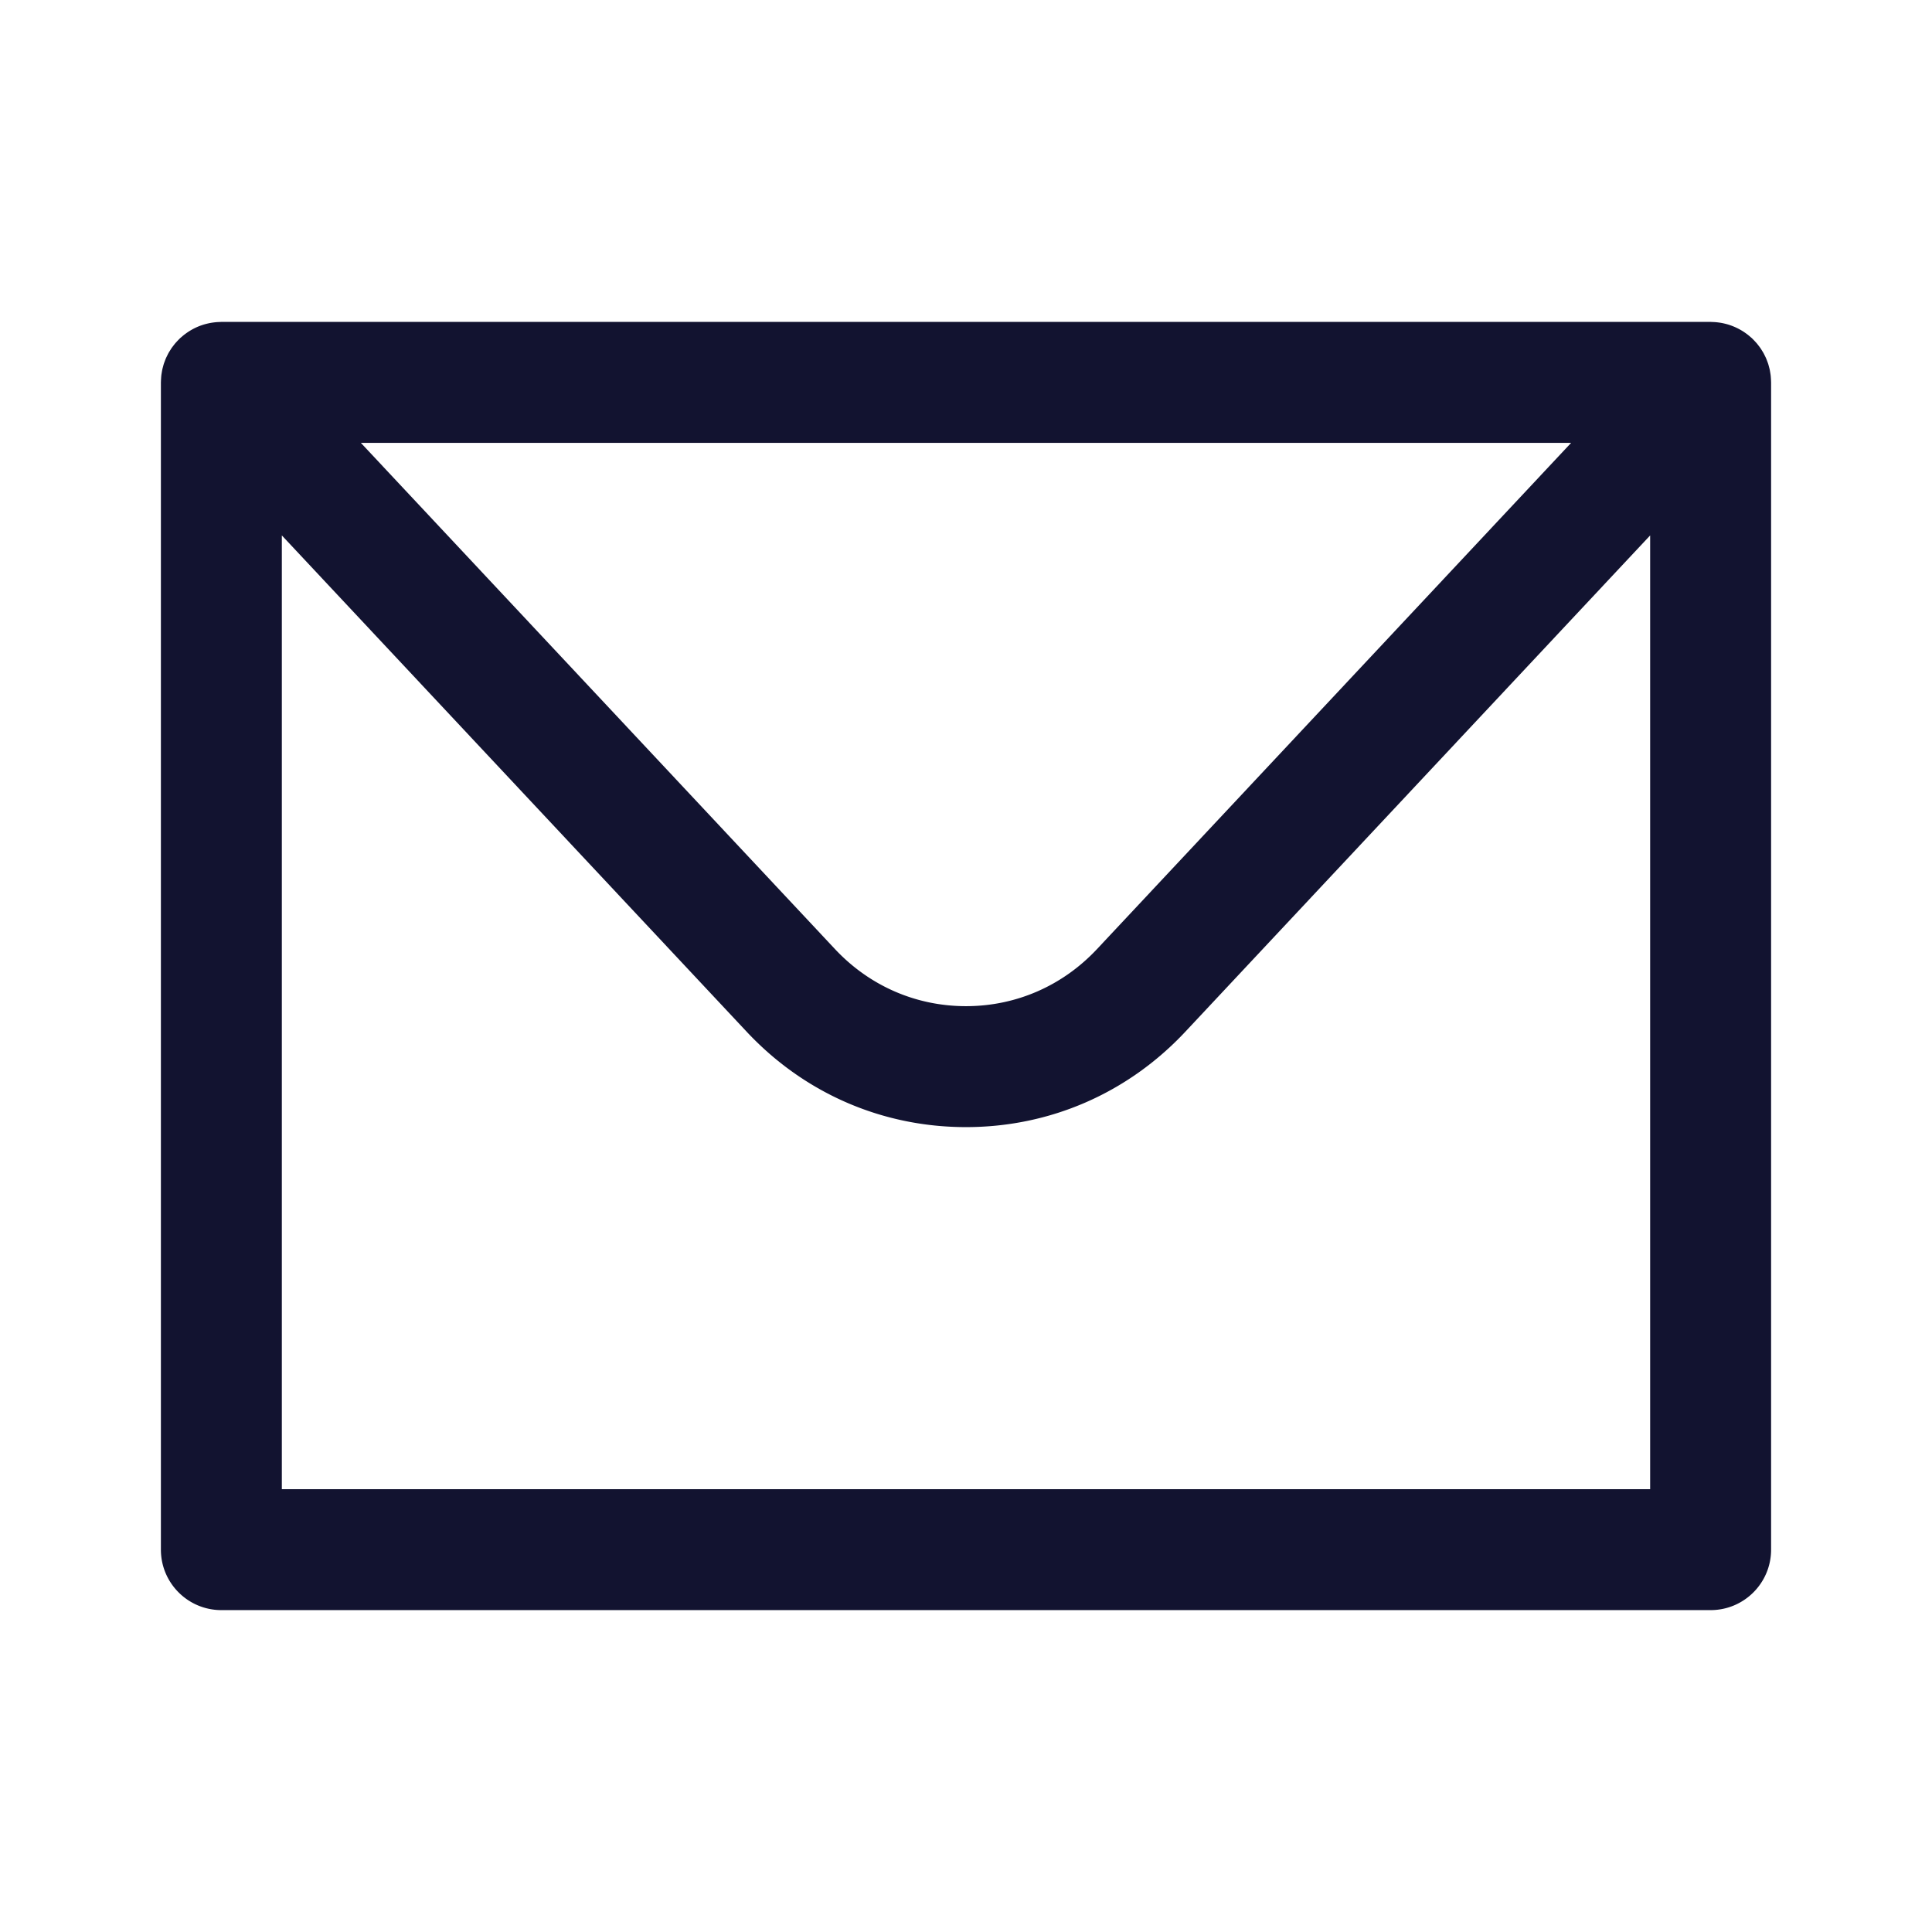 <svg xmlns="http://www.w3.org/2000/svg" width="500" height="500" style="width:100%;height:100%;transform:translate3d(0,0,0);content-visibility:visible" viewBox="0 0 500 500"><defs><clipPath id="e"><path d="M0 0h500v500H0z"/></clipPath><clipPath id="k"><path d="M0 0h500v500H0z"/></clipPath><clipPath id="j"><path d="M0 0h500v500H0z"/></clipPath><clipPath id="i"><path d="M0 0h500v500H0z"/></clipPath><clipPath id="f"><path d="M0 0h500v500H0z"/></clipPath><filter id="a" width="100%" height="100%" x="0%" y="0%" filterUnits="objectBoundingBox"><feComponentTransfer in="SourceGraphic"><feFuncA tableValues="1.0 0.0" type="table"/></feComponentTransfer></filter><filter id="c" width="100%" height="100%" x="0%" y="0%" filterUnits="objectBoundingBox"><feComponentTransfer in="SourceGraphic"><feFuncA tableValues="1.0 0.0" type="table"/></feComponentTransfer></filter><path id="b" class="primary design" style="display:none"/><path id="d" class="primary design" style="display:none"/><mask id="h" mask-type="alpha"><g filter="url(#a)"><path fill="#fff" d="M0 0h500v500H0z" opacity="0"/><use xmlns:ns1="http://www.w3.org/1999/xlink" ns1:href="#b"/></g></mask><mask id="g" mask-type="alpha"><g filter="url(#c)"><path fill="#fff" d="M0 0h500v500H0z" opacity="0"/><use xmlns:ns2="http://www.w3.org/1999/xlink" ns2:href="#d"/></g></mask></defs><g clip-path="url(#e)"><g clip-path="url(#f)" opacity="0" style="display:block"><path fill="none" class="primary design" style="display:none"/><path fill="none" class="primary design" style="display:none"/><g fill="none" class="primary design" style="display:none"><path/><path/></g><path fill="#121330" d="M208.346-151.287c-.005-.281-.024-.56-.043-.84-.017-.243-.03-.487-.058-.727-.029-.251-.073-.5-.114-.749-.043-.261-.083-.523-.139-.779-.05-.229-.115-.454-.175-.681-.07-.265-.137-.531-.221-.79-.073-.227-.163-.451-.247-.675-.093-.247-.18-.496-.285-.737-.102-.237-.221-.467-.336-.699-.109-.219-.213-.441-.331-.654-.13-.234-.276-.46-.418-.688-.127-.204-.25-.41-.386-.607-.147-.212-.307-.417-.465-.623-.156-.204-.311-.409-.477-.605-.154-.182-.32-.356-.483-.532a15.59 15.59 0 0 0-.592-.614c-.059-.057-.11-.119-.17-.175-.111-.104-.23-.19-.343-.29a15.76 15.76 0 0 0-.656-.555 15.9 15.9 0 0 0-.58-.434 15.714 15.714 0 0 0-.66-.453 15.947 15.947 0 0 0-3.423-1.652 15.4 15.4 0 0 0-.738-.232 15.48 15.48 0 0 0-.734-.188 15.615 15.615 0 0 0-.751-.158 15.78 15.78 0 0 0-.78-.119 15.789 15.789 0 0 0-.73-.081 15.991 15.991 0 0 0-.848-.043c-.153-.004-.301-.023-.455-.023H-192.71c-.15 0-.296.019-.445.023-.289.008-.577.02-.865.044-.24.02-.476.048-.713.079a16.53 16.53 0 0 0-.798.121 14.98 14.98 0 0 0-.735.155 15.227 15.227 0 0 0-4.25 1.677c-.222.128-.441.26-.658.4-.222.143-.437.293-.651.447-.198.142-.393.285-.586.438-.224.177-.439.364-.653.553-.113.1-.233.187-.344.291-.06.056-.111.118-.17.175a15.59 15.59 0 0 0-.592.614c-.163.176-.329.35-.483.532-.166.196-.321.401-.477.605-.158.206-.318.411-.465.623-.136.197-.259.403-.386.607-.142.228-.289.454-.418.688-.119.214-.222.436-.331.656-.114.232-.234.461-.336.697-.105.242-.193.491-.286.739-.084.224-.173.446-.246.673-.084.259-.151.525-.221.79-.06.227-.125.452-.175.681-.056.256-.096.518-.139.779-.041.249-.085.498-.114.749-.028.24-.041.484-.058.727-.019.28-.038.559-.043.84-.001.083-.012.163-.012.247v302.085c0 8.643 7.006 15.65 15.65 15.65h385.418c8.644 0 15.65-7.007 15.65-15.65V-151.04c0-.084-.011-.164-.012-.247zm-51.738 15.897L33.917-4.39C24.988 5.144 12.941 10.395-.002 10.395c-12.943 0-24.988-5.251-33.917-14.785l-122.691-131h313.218zM-177.06 135.395v-246.83L-56.765 17.006c14.91 15.92 35.07 24.689 56.763 24.689h.001c21.692 0 41.853-8.769 56.764-24.688l120.295-128.442v246.83H-177.06z" class="primary design" opacity="1" style="display:block" transform="translate(250 250)"/><g mask="url(#g)" style="display:none"><path fill="none" class="primary design"/></g><g class="primary design" mask="url(#h)" style="display:none"><path/><path/><path/></g><g class="primary design" style="display:none"><path/><path/><path/></g></g><g clip-path="url(#i)" opacity="0" style="display:block"><path fill="none" class="primary design" style="display:none"/><path fill="none" class="primary design" style="display:none"/><g fill="none" class="primary design" style="display:none"><path/><path/></g><path fill="#121330" d="M208.346-151.287c-.005-.281-.024-.56-.043-.84-.017-.243-.03-.487-.058-.727-.029-.251-.073-.5-.114-.749-.043-.261-.083-.523-.139-.779-.05-.229-.115-.454-.175-.681-.07-.265-.137-.531-.221-.79-.073-.227-.163-.451-.247-.675-.093-.247-.18-.496-.285-.737-.102-.237-.221-.467-.336-.699-.109-.219-.213-.441-.331-.654-.13-.234-.276-.46-.418-.688-.127-.204-.25-.41-.386-.607-.147-.212-.307-.417-.465-.623-.156-.204-.311-.409-.477-.605-.154-.182-.32-.356-.483-.532a15.59 15.59 0 0 0-.592-.614c-.059-.057-.11-.119-.17-.175-.111-.104-.23-.19-.343-.29a15.76 15.76 0 0 0-.656-.555 15.9 15.9 0 0 0-.58-.434 15.714 15.714 0 0 0-.66-.453 15.947 15.947 0 0 0-3.423-1.652 15.4 15.4 0 0 0-.738-.232 15.48 15.48 0 0 0-.734-.188 15.615 15.615 0 0 0-.751-.158 15.78 15.78 0 0 0-.78-.119 15.789 15.789 0 0 0-.73-.081 15.991 15.991 0 0 0-.848-.043c-.153-.004-.301-.023-.455-.023H-192.71c-.15 0-.296.019-.445.023-.289.008-.577.02-.865.044-.24.02-.476.048-.713.079a16.53 16.53 0 0 0-.798.121 14.98 14.98 0 0 0-.735.155 15.227 15.227 0 0 0-4.25 1.677c-.222.128-.441.26-.658.4-.222.143-.437.293-.651.447-.198.142-.393.285-.586.438-.224.177-.439.364-.653.553-.113.1-.233.187-.344.291-.06.056-.111.118-.17.175a15.59 15.59 0 0 0-.592.614c-.163.176-.329.35-.483.532-.166.196-.321.401-.477.605-.158.206-.318.411-.465.623-.136.197-.259.403-.386.607-.142.228-.289.454-.418.688-.119.214-.222.436-.331.656-.114.232-.234.461-.336.697-.105.242-.193.491-.286.739-.084.224-.173.446-.246.673-.084.259-.151.525-.221.79-.06.227-.125.452-.175.681-.056.256-.096.518-.139.779-.041.249-.085.498-.114.749-.028.24-.041.484-.058.727-.019.28-.038.559-.043.84-.001.083-.012.163-.012.247v302.085c0 8.643 7.006 15.65 15.65 15.65h385.418c8.644 0 15.65-7.007 15.65-15.65V-151.04c0-.084-.011-.164-.012-.247zm-51.738 15.897L33.917-4.39C24.988 5.144 12.941 10.395-.002 10.395c-12.943 0-24.988-5.251-33.917-14.785l-122.691-131h313.218zM-177.06 135.395v-246.83L-56.765 17.006c14.91 15.92 35.07 24.689 56.763 24.689h.001c21.692 0 41.853-8.769 56.764-24.688l120.295-128.442v246.83H-177.06z" class="primary design" opacity="1" style="display:block" transform="translate(250 250)"/><path class="primary design" style="display:none"/><path fill="none" class="primary design" style="display:none"/><path class="primary design" style="display:none"/></g><g clip-path="url(#j)" style="display:block"><path fill="none" class="primary design" style="display:none"/><path fill="none" class="primary design" style="display:none"/><path fill="none" class="primary design" style="display:none"/><path fill="#121330" d="M208.346-151.287c-.005-.281-.024-.56-.043-.84-.017-.243-.03-.487-.058-.727-.029-.251-.073-.5-.114-.749-.043-.261-.083-.523-.139-.779-.05-.229-.115-.454-.175-.681-.07-.265-.137-.531-.221-.79-.073-.227-.163-.451-.247-.675-.093-.247-.18-.496-.285-.737-.102-.237-.221-.467-.336-.699-.109-.219-.213-.441-.331-.654-.13-.234-.276-.46-.418-.688-.127-.204-.25-.41-.386-.607-.147-.212-.307-.417-.465-.623-.156-.204-.311-.409-.477-.605-.154-.182-.32-.356-.483-.532a15.59 15.59 0 0 0-.592-.614c-.059-.057-.11-.119-.17-.175-.111-.104-.23-.19-.343-.29a15.76 15.76 0 0 0-.656-.555 15.9 15.9 0 0 0-.58-.434 15.714 15.714 0 0 0-.66-.453 15.947 15.947 0 0 0-3.423-1.652 15.4 15.4 0 0 0-.738-.232 15.48 15.48 0 0 0-.734-.188 15.615 15.615 0 0 0-.751-.158 15.78 15.78 0 0 0-.78-.119 15.789 15.789 0 0 0-.73-.081 15.991 15.991 0 0 0-.848-.043c-.153-.004-.301-.023-.455-.023H-192.71c-.15 0-.296.019-.445.023-.289.008-.577.02-.865.044-.24.02-.476.048-.713.079a16.53 16.53 0 0 0-.798.121 14.98 14.98 0 0 0-.735.155 15.227 15.227 0 0 0-4.25 1.677c-.222.128-.441.26-.658.4-.222.143-.437.293-.651.447-.198.142-.393.285-.586.438-.224.177-.439.364-.653.553-.113.1-.233.187-.344.291-.06.056-.111.118-.17.175a15.59 15.59 0 0 0-.592.614c-.163.176-.329.35-.483.532-.166.196-.321.401-.477.605-.158.206-.318.411-.465.623-.136.197-.259.403-.386.607-.142.228-.289.454-.418.688-.119.214-.222.436-.331.656-.114.232-.234.461-.336.697-.105.242-.193.491-.286.739-.084.224-.173.446-.246.673-.084.259-.151.525-.221.79-.06.227-.125.452-.175.681-.056.256-.096.518-.139.779-.041.249-.085.498-.114.749-.028.24-.041.484-.058.727-.019.28-.038.559-.043.84-.001.083-.012.163-.012.247v302.085c0 8.643 7.006 15.65 15.65 15.65h385.418c8.644 0 15.65-7.007 15.65-15.65V-151.04c0-.084-.011-.164-.012-.247zm-51.738 15.897L33.917-4.39C24.988 5.144 12.941 10.395-.002 10.395c-12.943 0-24.988-5.251-33.917-14.785l-122.691-131h313.218zM-177.06 135.395v-246.83L-56.765 17.006c14.91 15.92 35.07 24.689 56.763 24.689h.001c21.692 0 41.853-8.769 56.764-24.688l120.295-128.442v246.83H-177.06z" class="primary design" style="display:block" transform="translate(250 250)"/><path class="primary design" style="display:none"/></g><g clip-path="url(#k)" opacity="0" style="display:block"><path class="primary design" style="display:none"/><path fill="none" class="primary design" style="display:none"/><g fill="none" class="primary design" style="display:none"><path/><path/></g></g><g class="com" style="display:none"><path/><path/><path/><path/><path/><path/><path/><path/><path/><path/><path/><path/></g></g></svg>